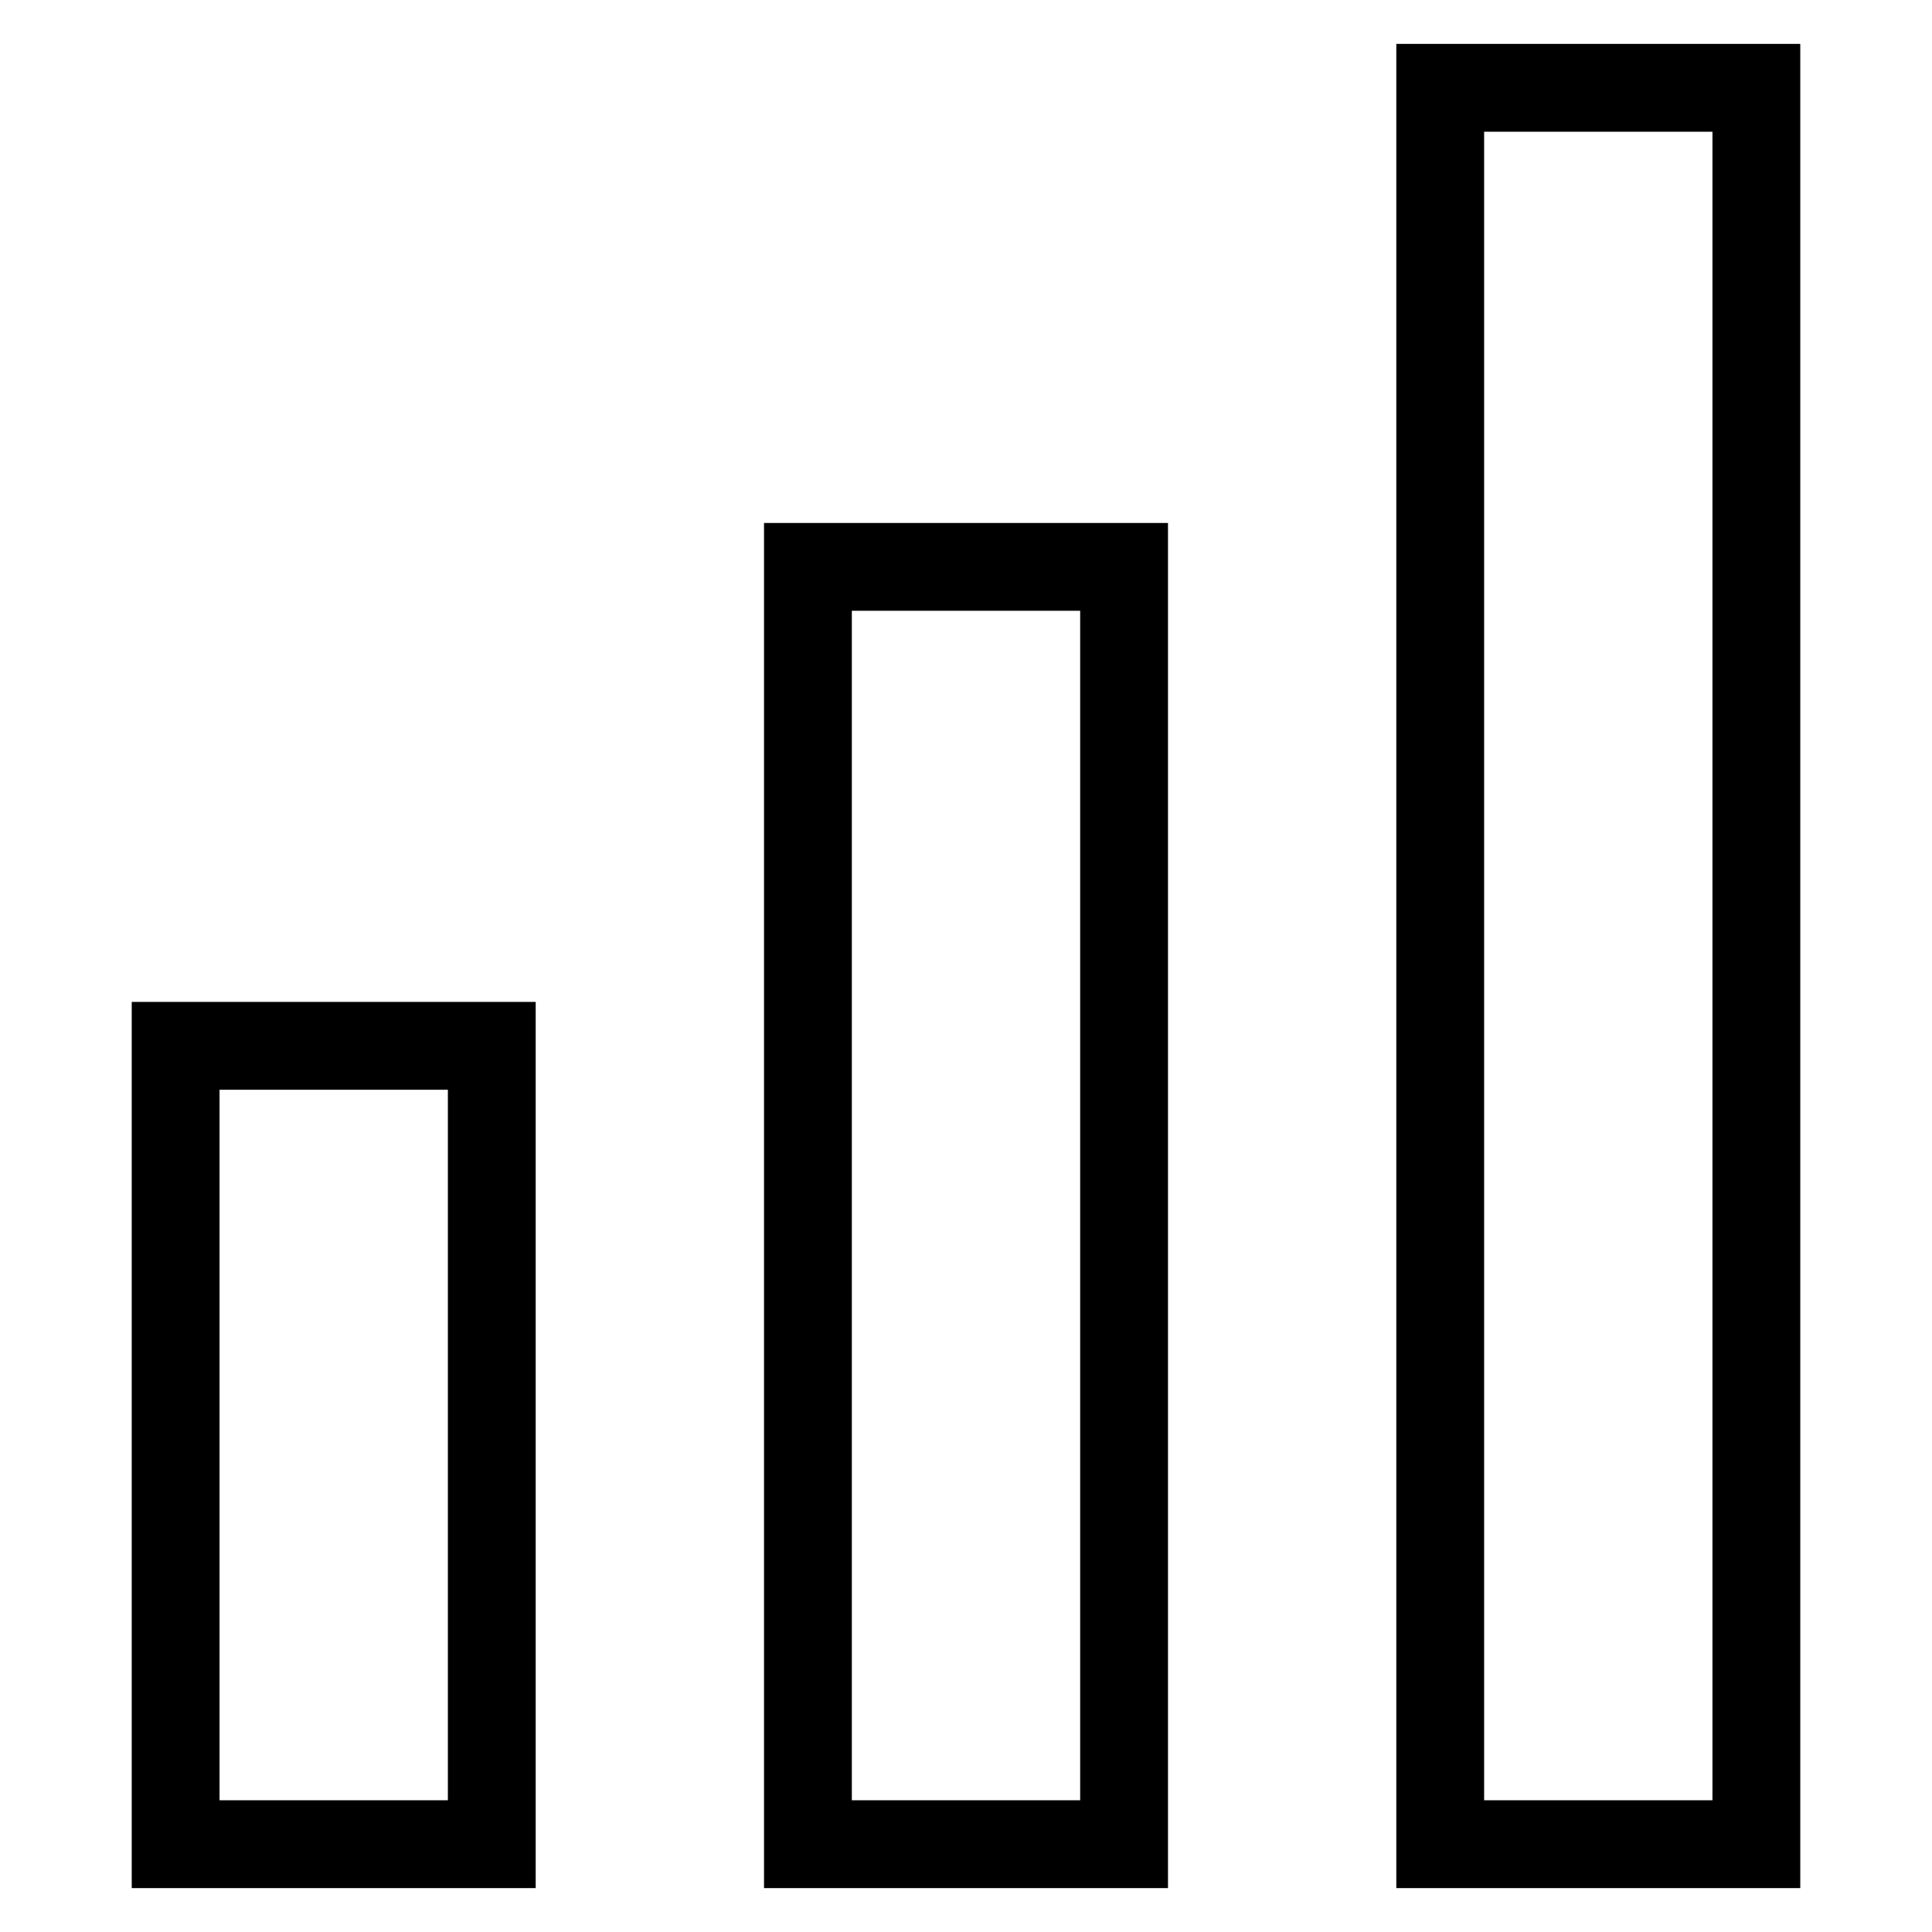 <svg width="22" height="22" viewBox="0 0 22 22" fill="none" stroke="currentColor" xmlns="http://www.w3.org/2000/svg">
<path d="M20 21H16.4V1H20V21Z" stroke-miterlimit="16" stroke-linecap="round"/>
<path d="M12.8 21V6.455H9.2L9.2 21H12.8Z" stroke-miterlimit="16" stroke-linecap="round"/>
<path d="M5.6 21V11.909H2V21H5.6Z" stroke-miterlimit="16" stroke-linecap="round"/>
</svg>
